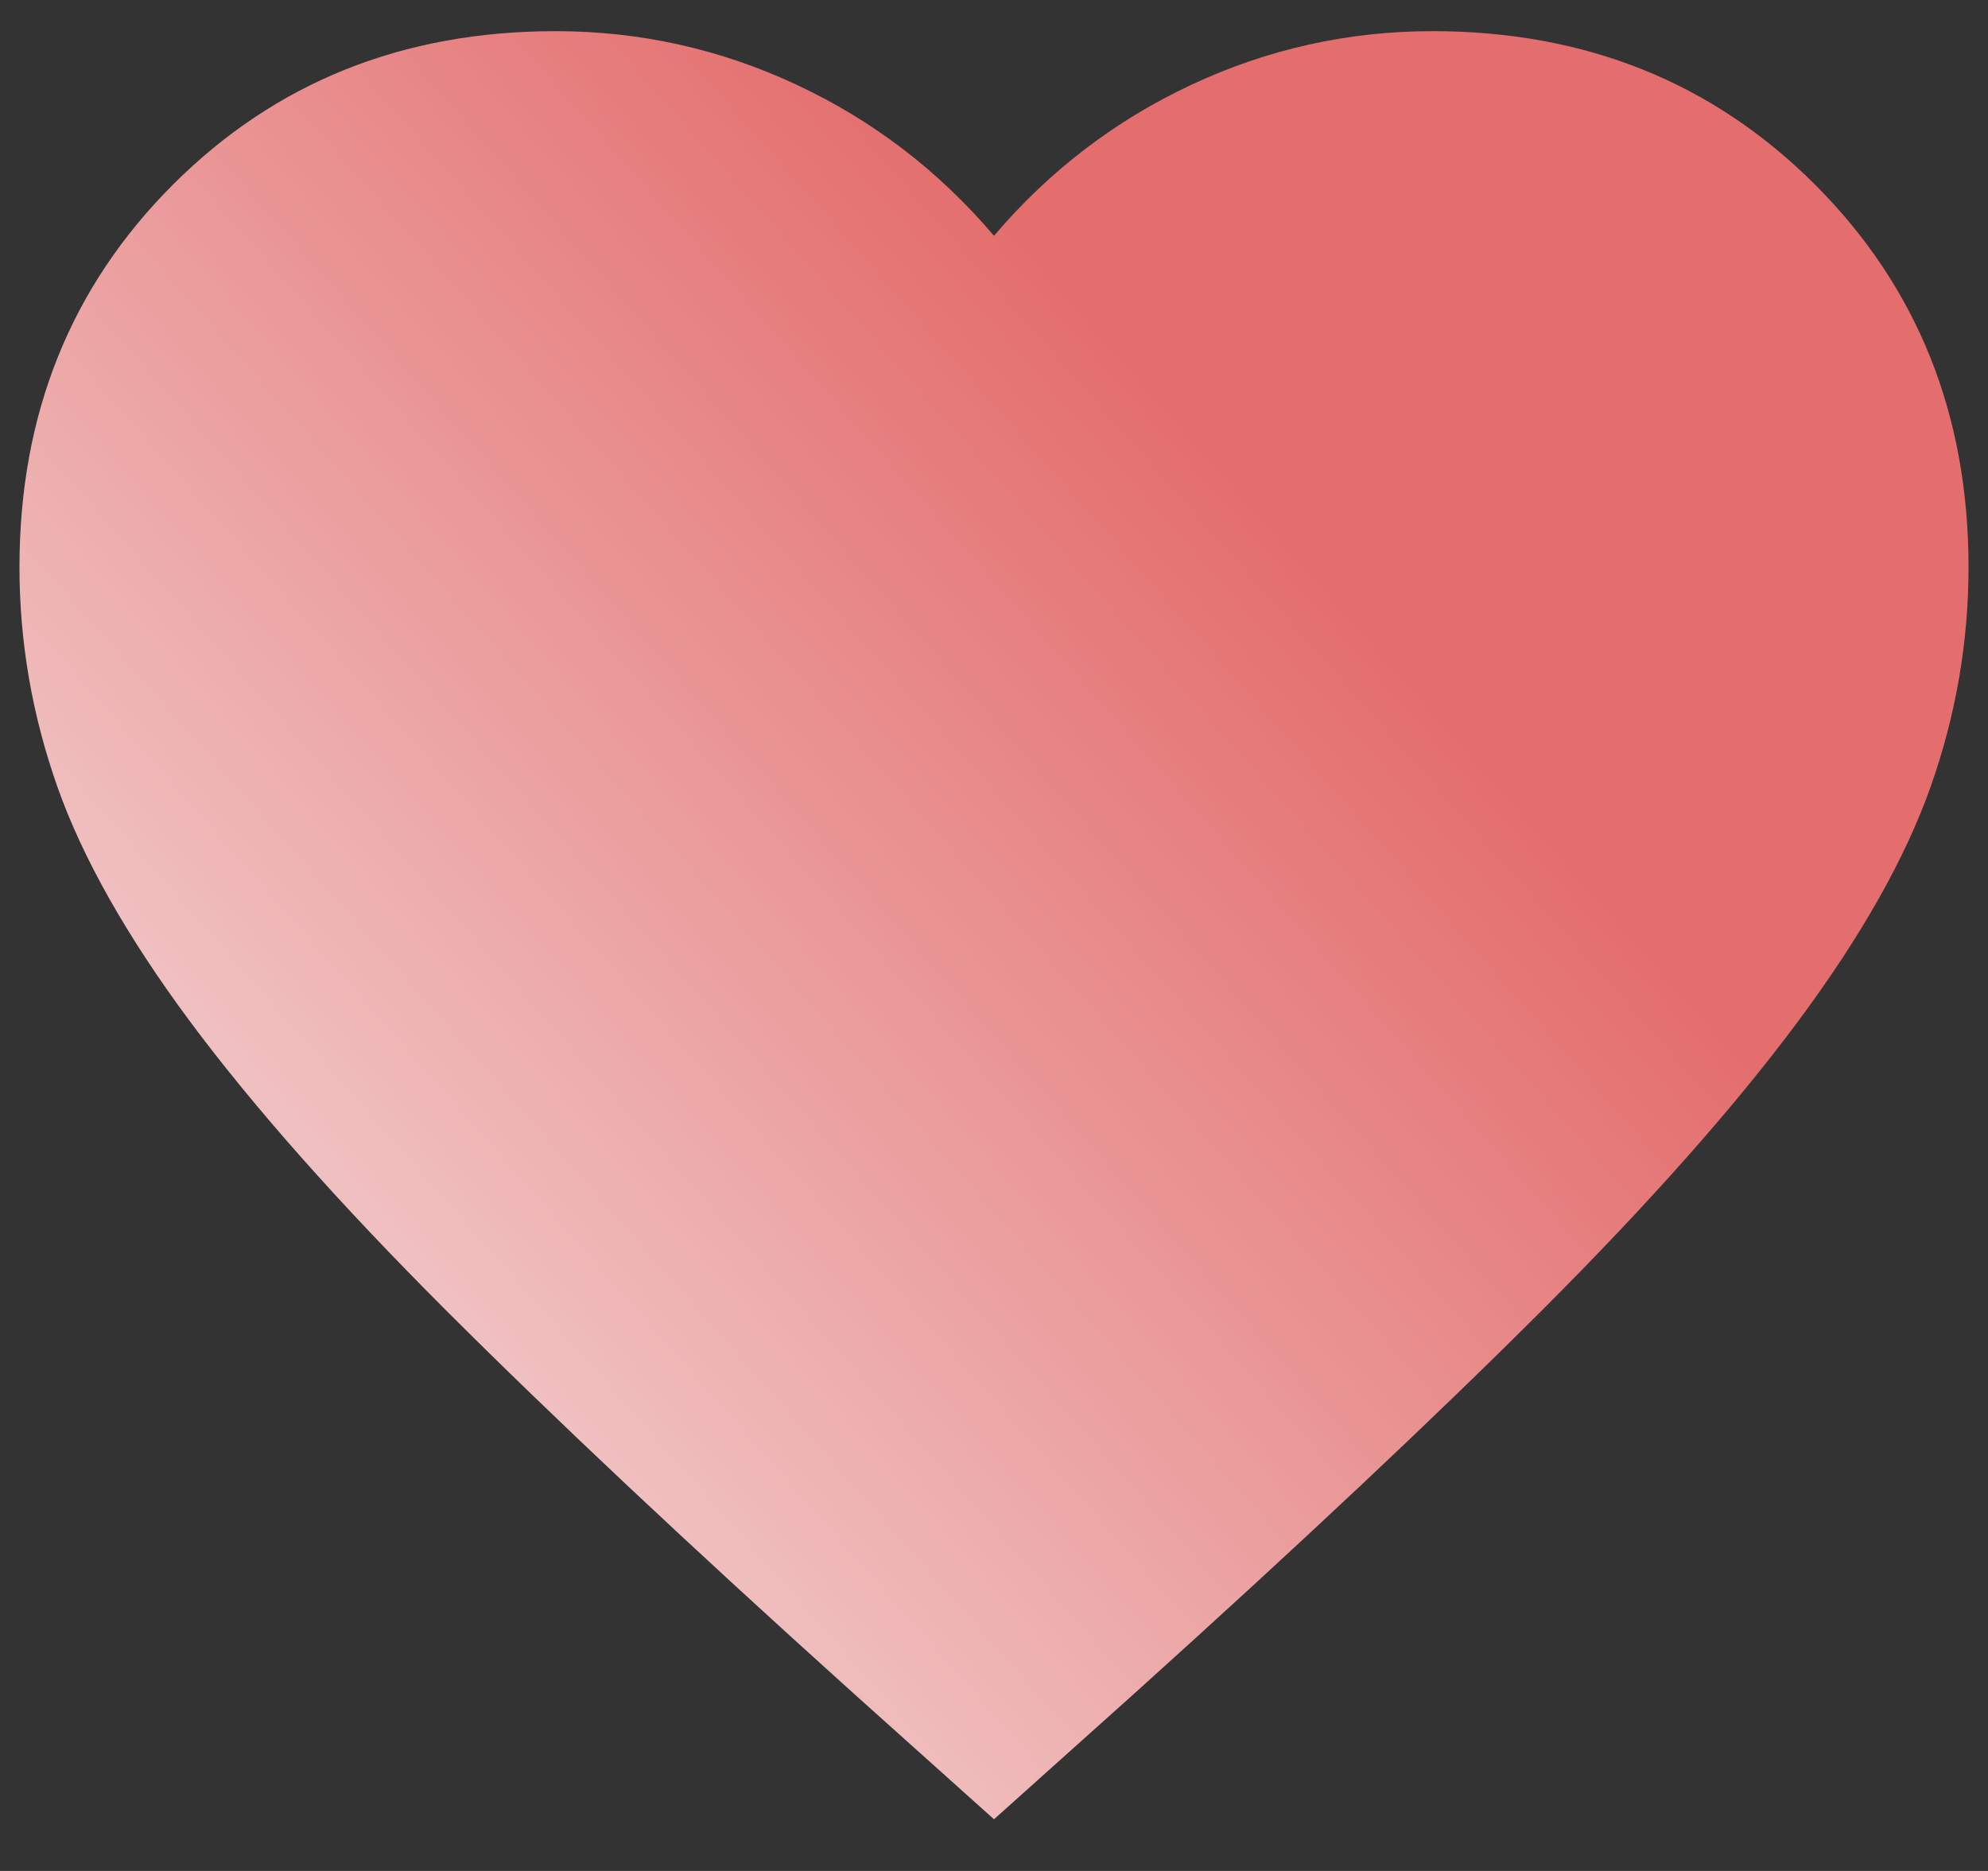 <svg width="34" height="32" viewBox="0 0 34 32" fill="none" xmlns="http://www.w3.org/2000/svg">
<rect x="0" y="0" width="34" height="32" fill="#333333" stroke="none"/>
<g clip-path="url(#clip0_458_3731)">
<path d="M17 31.116L14.584 28.95C11.778 26.422 9.459 24.241 7.625 22.408C5.792 20.575 4.333 18.929 3.25 17.471C2.167 16.012 1.41 14.672 0.979 13.45C0.549 12.228 0.333 10.978 0.333 9.7C0.333 7.089 1.208 4.908 2.958 3.158C4.708 1.408 6.889 0.533 9.5 0.533C10.945 0.533 12.32 0.839 13.625 1.45C14.931 2.061 16.056 2.922 17 4.033C17.945 2.922 19.07 2.061 20.375 1.45C21.681 0.839 23.056 0.533 24.5 0.533C27.111 0.533 29.292 1.408 31.042 3.158C32.792 4.908 33.667 7.089 33.667 9.7C33.667 10.978 33.452 12.228 33.021 13.45C32.59 14.672 31.834 16.012 30.75 17.471C29.667 18.929 28.209 20.575 26.375 22.408C24.542 24.241 22.222 26.422 19.417 28.95L17 31.116Z" fill="url(#paint0_linear_458_3731)"/>
</g>
<defs>
<linearGradient id="paint0_linear_458_3731" x1="34" y1="1" x2="-9.84285e-07" y2="31" gradientUnits="userSpaceOnUse">
<stop offset="0.319" stop-color="#E46E6E"/>
<stop offset="1" stop-color="#F7F0F0"/>
</linearGradient>
<clipPath id="clip0_458_3731">
<rect width="34" height="32" fill="white"/>
</clipPath>
</defs>
</svg>
